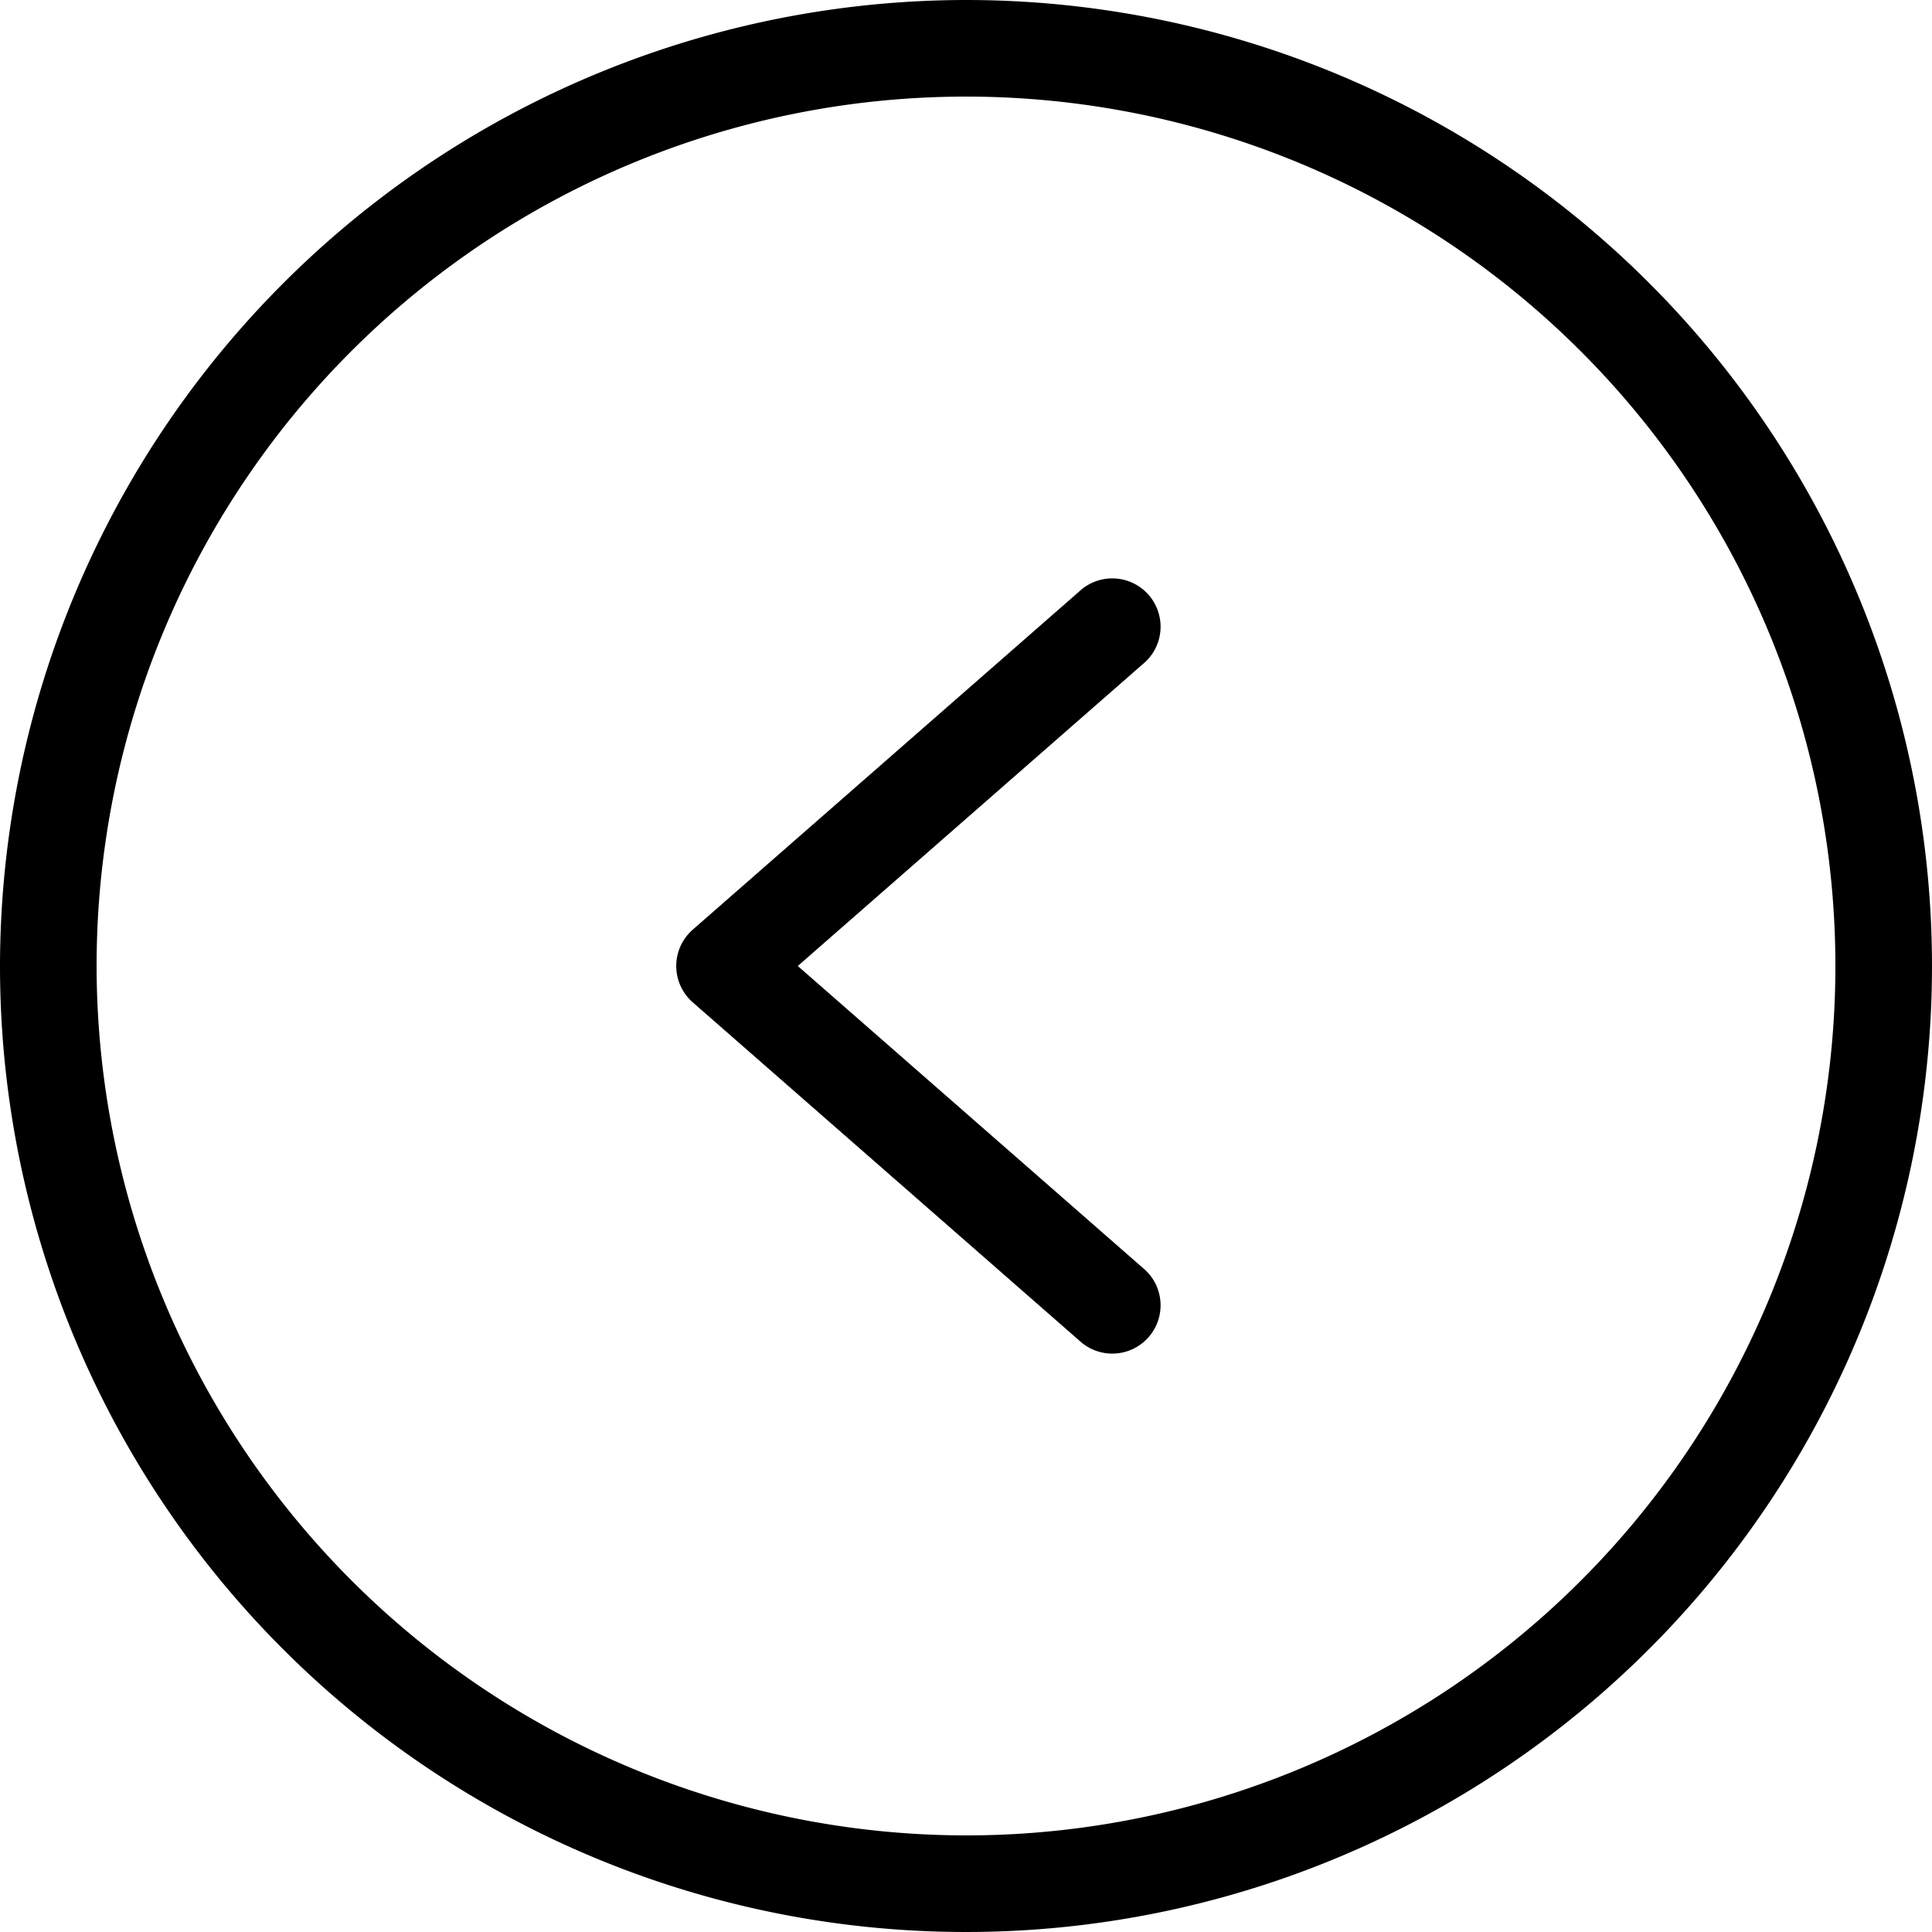 <svg width="16" height="16" viewBox="0 0 16 16" xmlns="http://www.w3.org/2000/svg">
    <g fill="#000" fill-rule="nonzero">
        <path d="M8 0a8 8 0 1 1-8 8 8.009 8.009 0 0 1 8-8zm0 15.2A7.2 7.2 0 1 0 .8 8 7.208 7.208 0 0 0 8 15.2z"/>
        <path d="M8.937 4.899a.4.4 0 1 1 .526.602L6.607 8l2.856 2.499a.4.4 0 1 1-.526.602l-3.2-2.8a.4.4 0 0 1 0-.602l3.2-2.8z"/>
    </g>
</svg>

